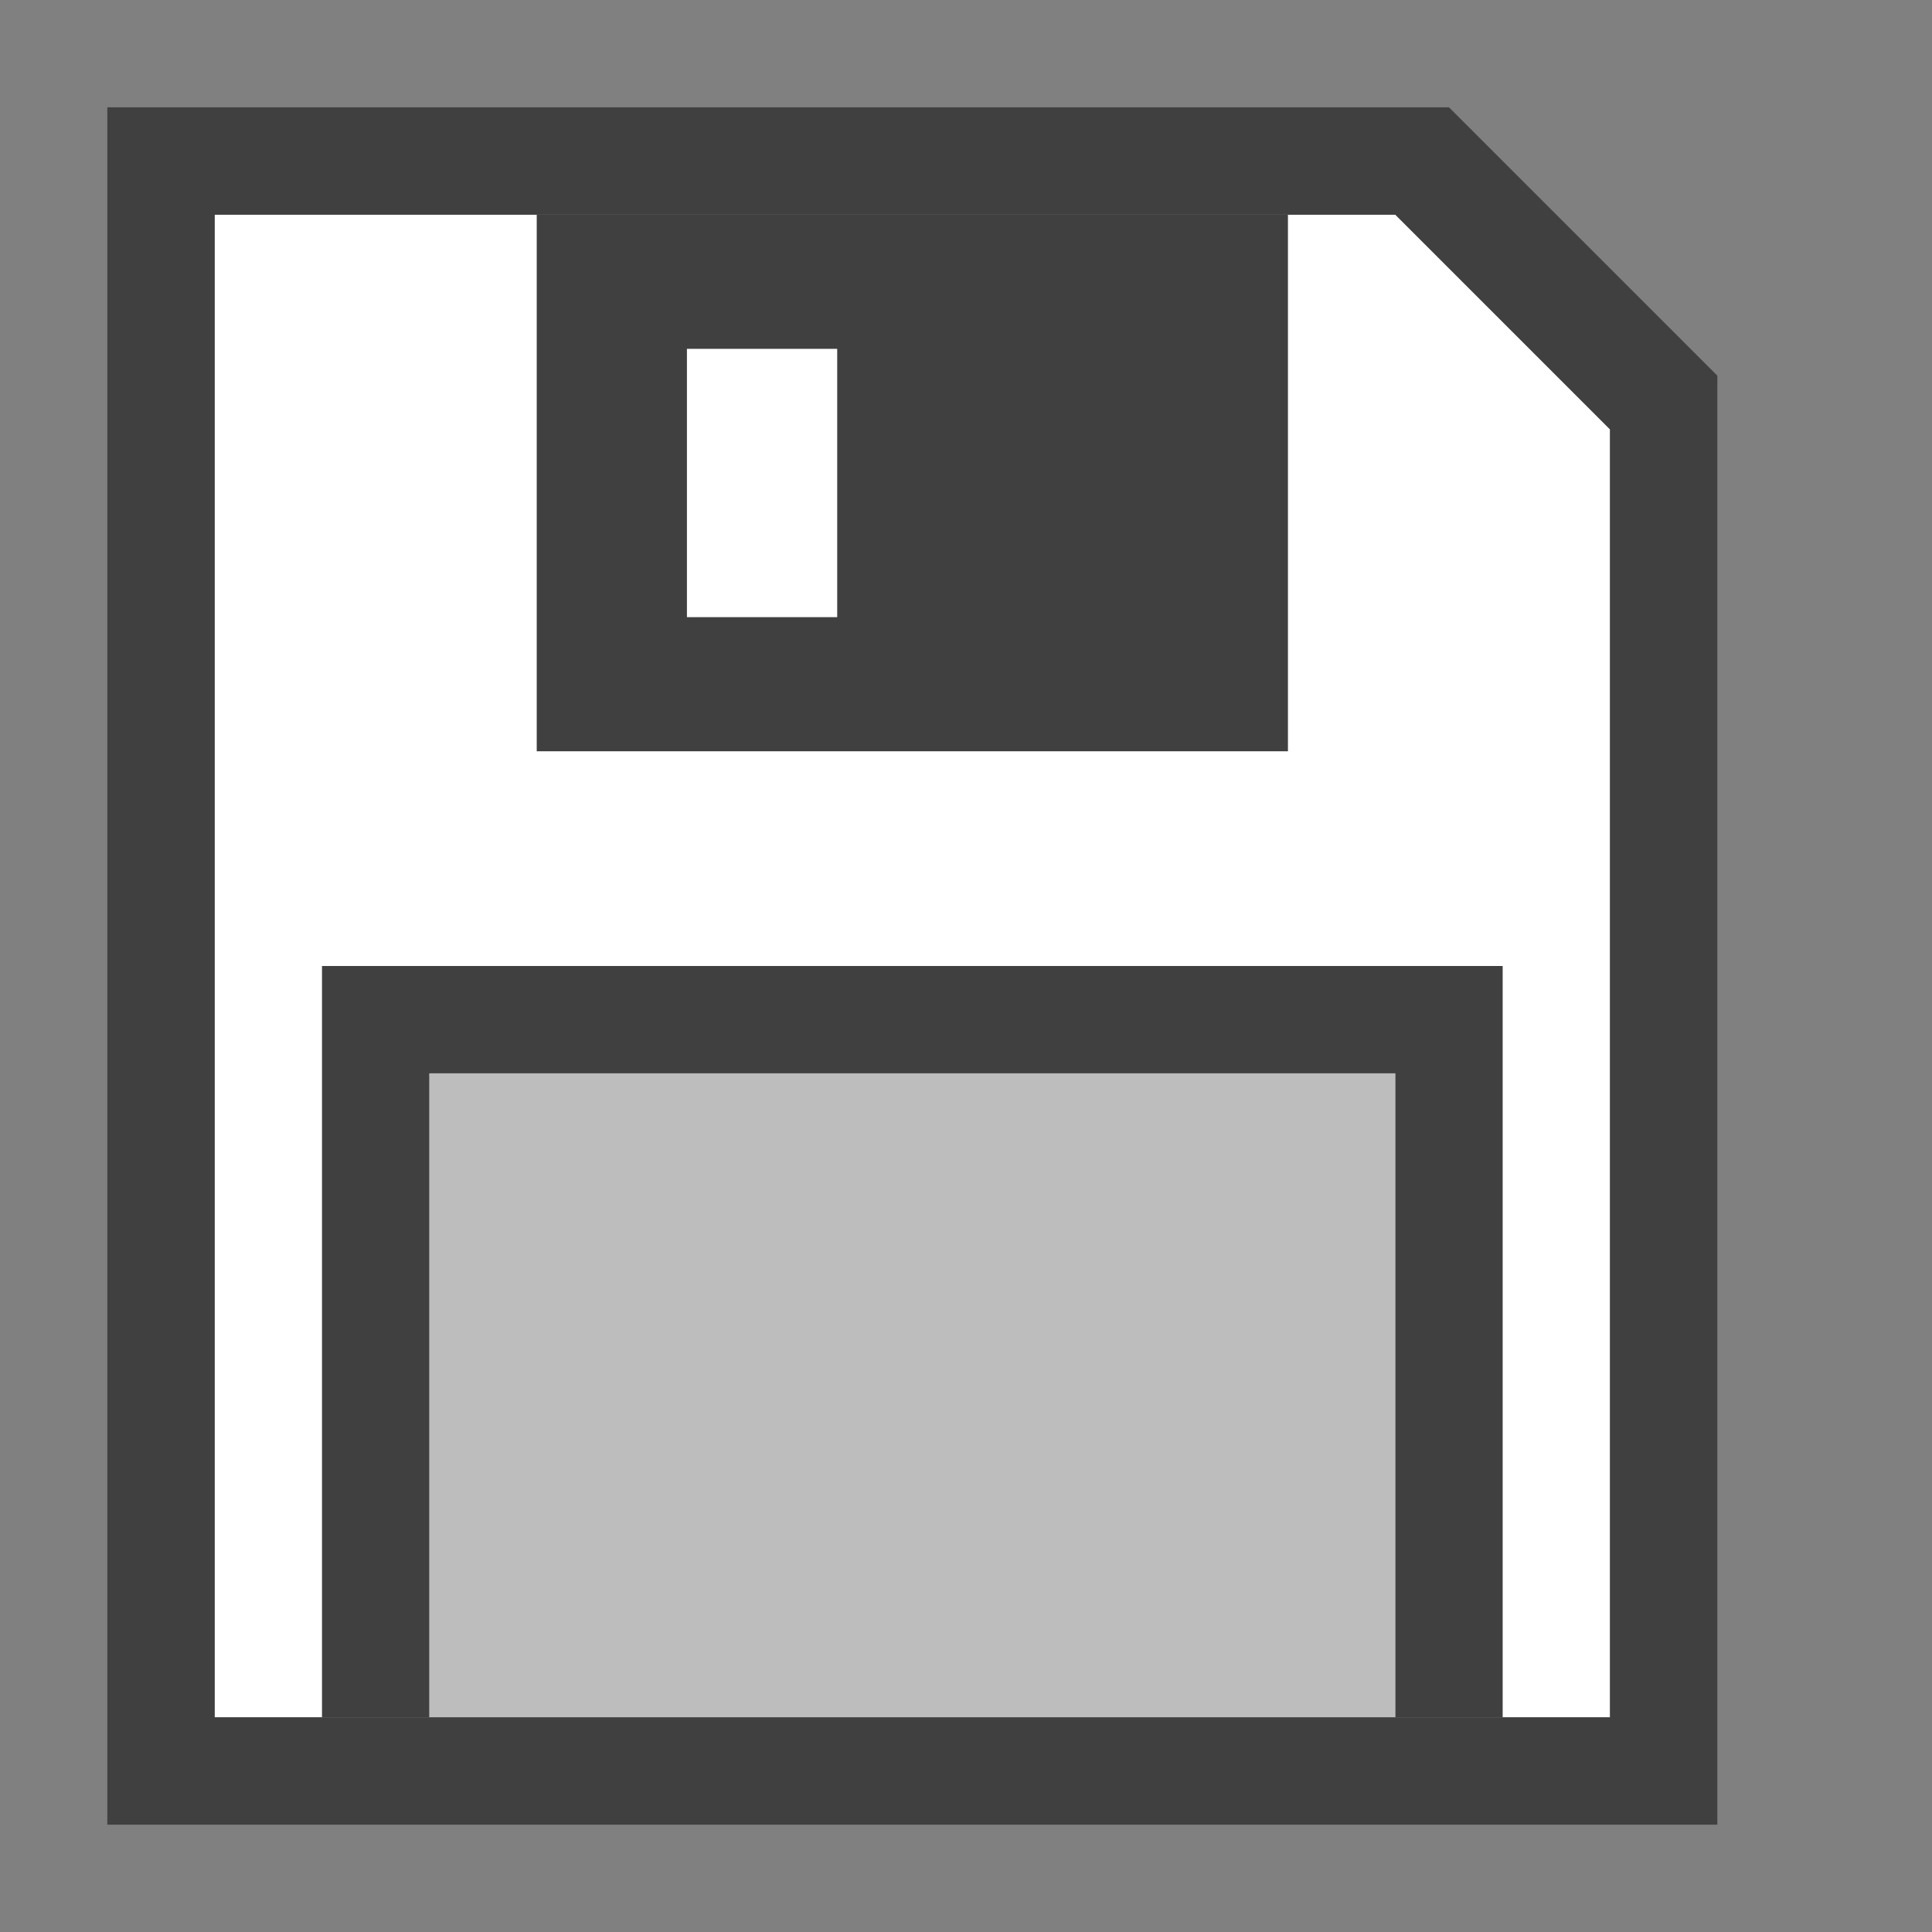 <?xml version="1.0" encoding="UTF-8" standalone="no"?><!DOCTYPE svg PUBLIC "-//W3C//DTD SVG 1.1//EN" "http://www.w3.org/Graphics/SVG/1.1/DTD/svg11.dtd"><svg width="100%" height="100%" viewBox="0 0 18 18" version="1.1" xmlns="http://www.w3.org/2000/svg" xmlns:xlink="http://www.w3.org/1999/xlink" xml:space="preserve" style="fill-rule:evenodd;clip-rule:evenodd;stroke-linejoin:round;stroke-miterlimit:1.414;"><rect x="0" y="0" width="18" height="18" fill="#808080" stroke="none"/><rect x="0" y="0" width="18" height="18" style="fill:none;"/><rect x="5" y="2" width="7" height="5" style="fill:#404040;"/><path d="M5,2l0,5l7,0l0,-5l1,0l2,2l0,12l-13,0l0,-14l3,0Zm2.8,3.75l-1.4,0l0,-2.5l1.4,0l0,2.5Z" style="fill:#fff;"/><rect x="4" y="10" width="9" height="6" style="fill:#bdbdbd;"/><path d="M3,16l0,-7l11,0l0,7l-1,0l0,-6l-9,0l0,6l-1,0Z" style="fill:#404040;"/><path d="M2,16l13,0l0,-12l-2,-2l-11,0l0,14Zm-1,-15l12.5,0l2.5,2.5l0,13.5l-15,0l0,-16Z" style="fill:#404040;"/></svg>
